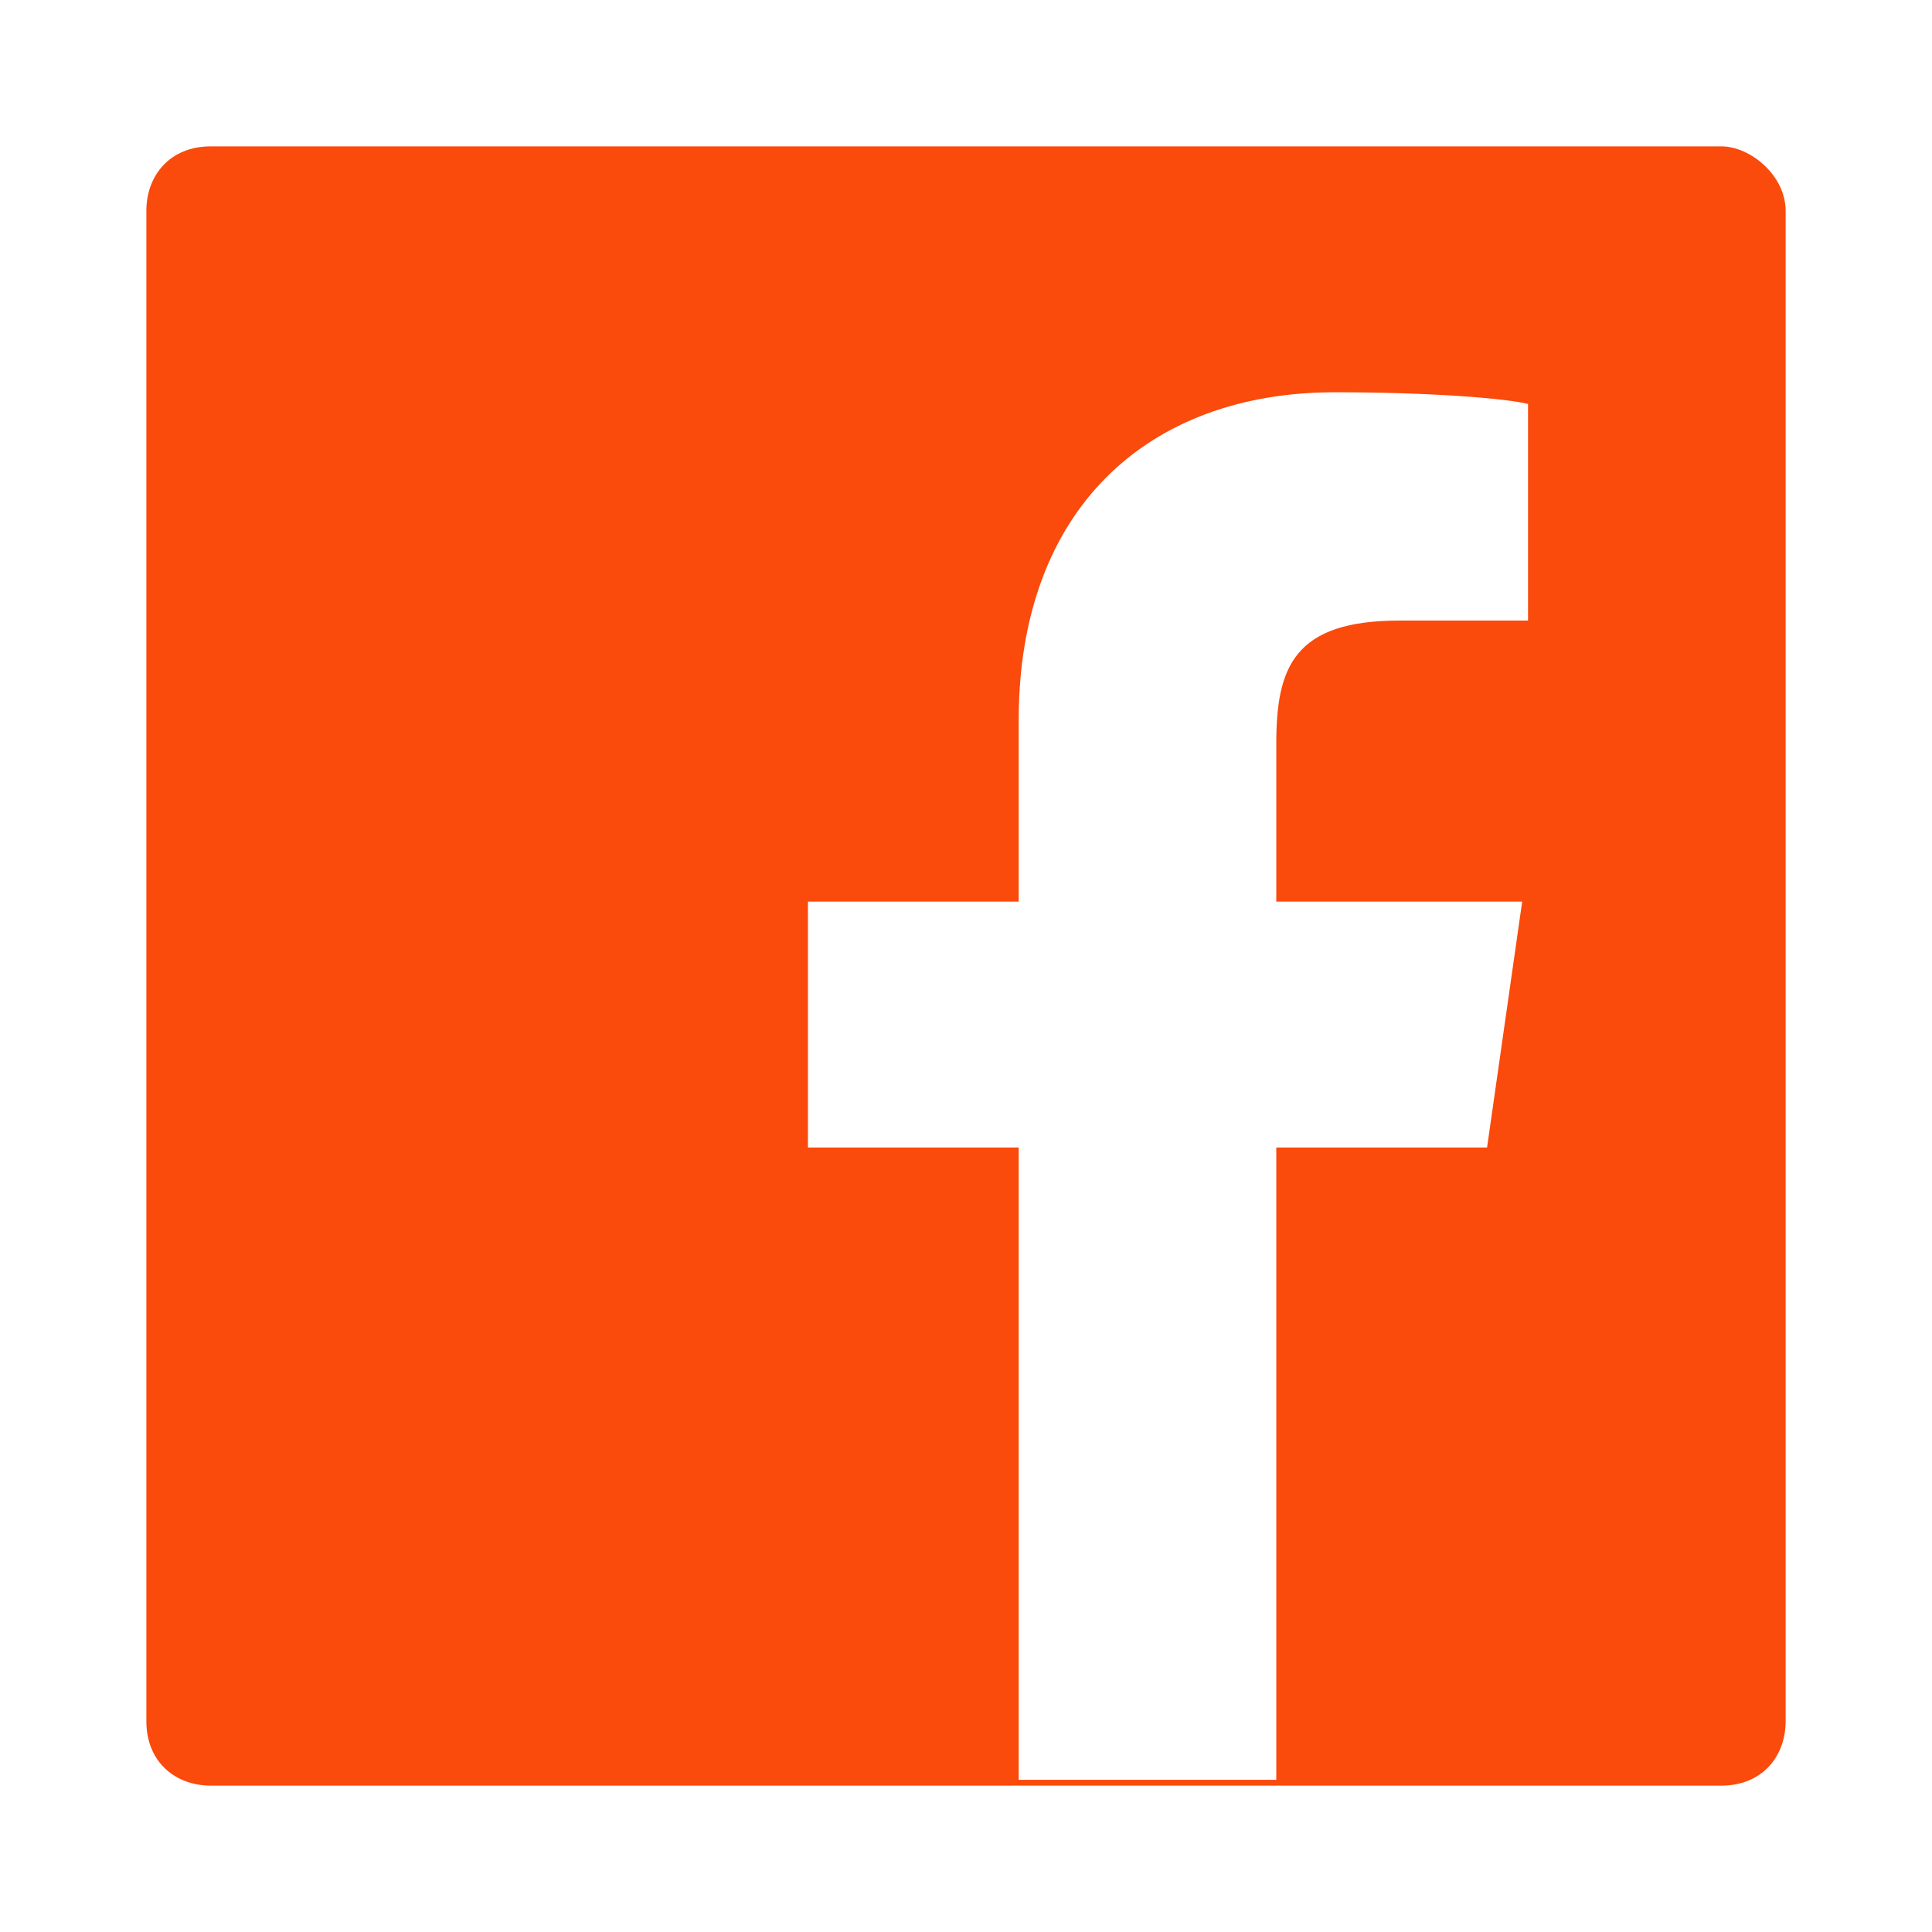 <?xml version="1.0" encoding="utf-8"?>
<!-- Generator: Adobe Illustrator 19.0.0, SVG Export Plug-In . SVG Version: 6.00 Build 0)  -->
<svg version="1.1" id="Layer_1" xmlns="http://www.w3.org/2000/svg" xmlns:xlink="http://www.w3.org/1999/xlink" x="0px" y="0px"
	 viewBox="-289 380 33 33" style="enable-background:new -289 380 33 33;" xml:space="preserve">
<style type="text/css">
	.st0{fill:#FA4A0C;}
</style>
<path class="st0" d="M-259.6,382.5h-25.8c-0.7,0-1.1,0.5-1.1,1.1v25.8c0,0.7,0.5,1.1,1.1,1.1h25.8c0.7,0,1.1-0.5,1.1-1.1v-25.8
	C-258.5,383-259.1,382.5-259.6,382.5z M-262.9,390.6h-2.2c-1.8,0-2.1,0.8-2.1,2.1v2.7h4.2l-0.6,4.2h-3.6v10.8h-4.4v-10.8h-3.6v-4.2
	h3.6v-3.1c0-3.6,2.2-5.6,5.4-5.6c1.6,0,2.9,0.1,3.3,0.2V390.6L-262.9,390.6z"/>
</svg>
